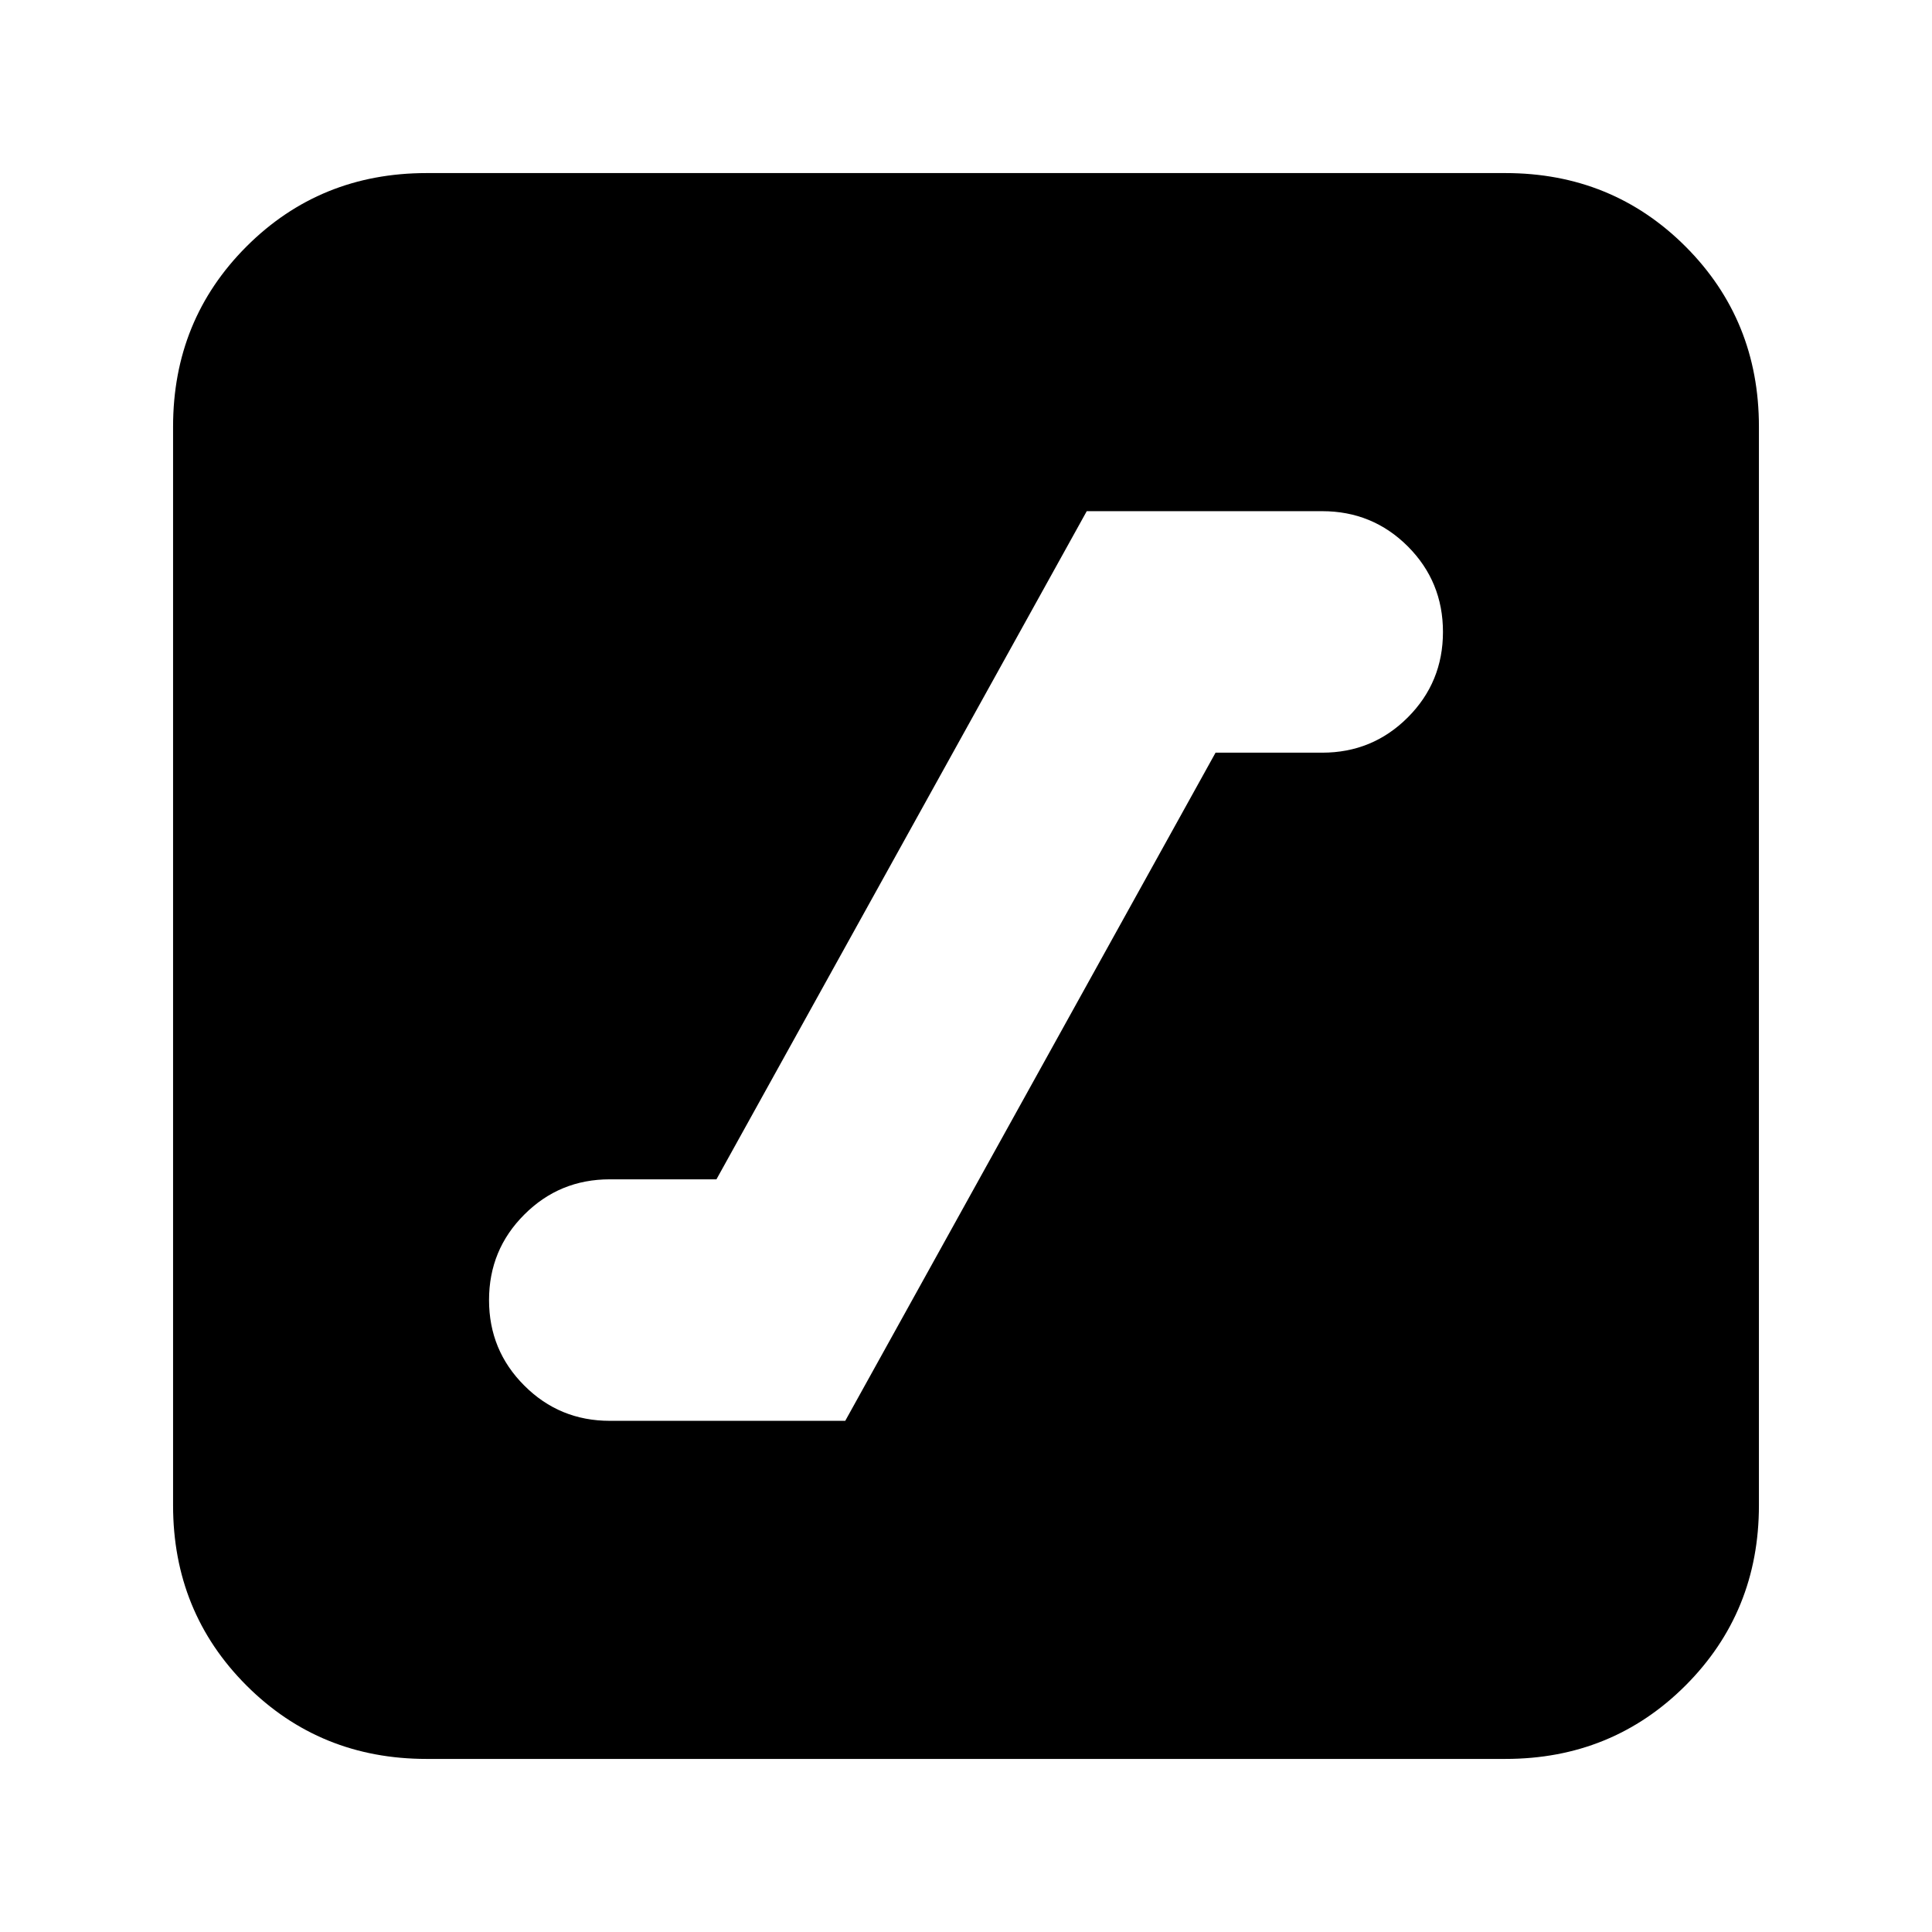 <svg xmlns="http://www.w3.org/2000/svg" height="24" width="24"><path d="M7.575 17.65H10.5l4.6-8.3h1.325q.625 0 1.063-.438.437-.437.437-1.062t-.437-1.063q-.438-.437-1.063-.437H13.5l-4.6 8.3H7.575q-.625 0-1.062.438-.438.437-.438 1.062t.438 1.062q.437.438 1.062.438ZM5.3 21.85q-1.325 0-2.238-.912-.912-.913-.912-2.238V5.3q0-1.325.912-2.238.913-.912 2.238-.912h13.4q1.325 0 2.238.912.912.913.912 2.238v13.4q0 1.325-.912 2.238-.913.912-2.238.912Z"/></svg>